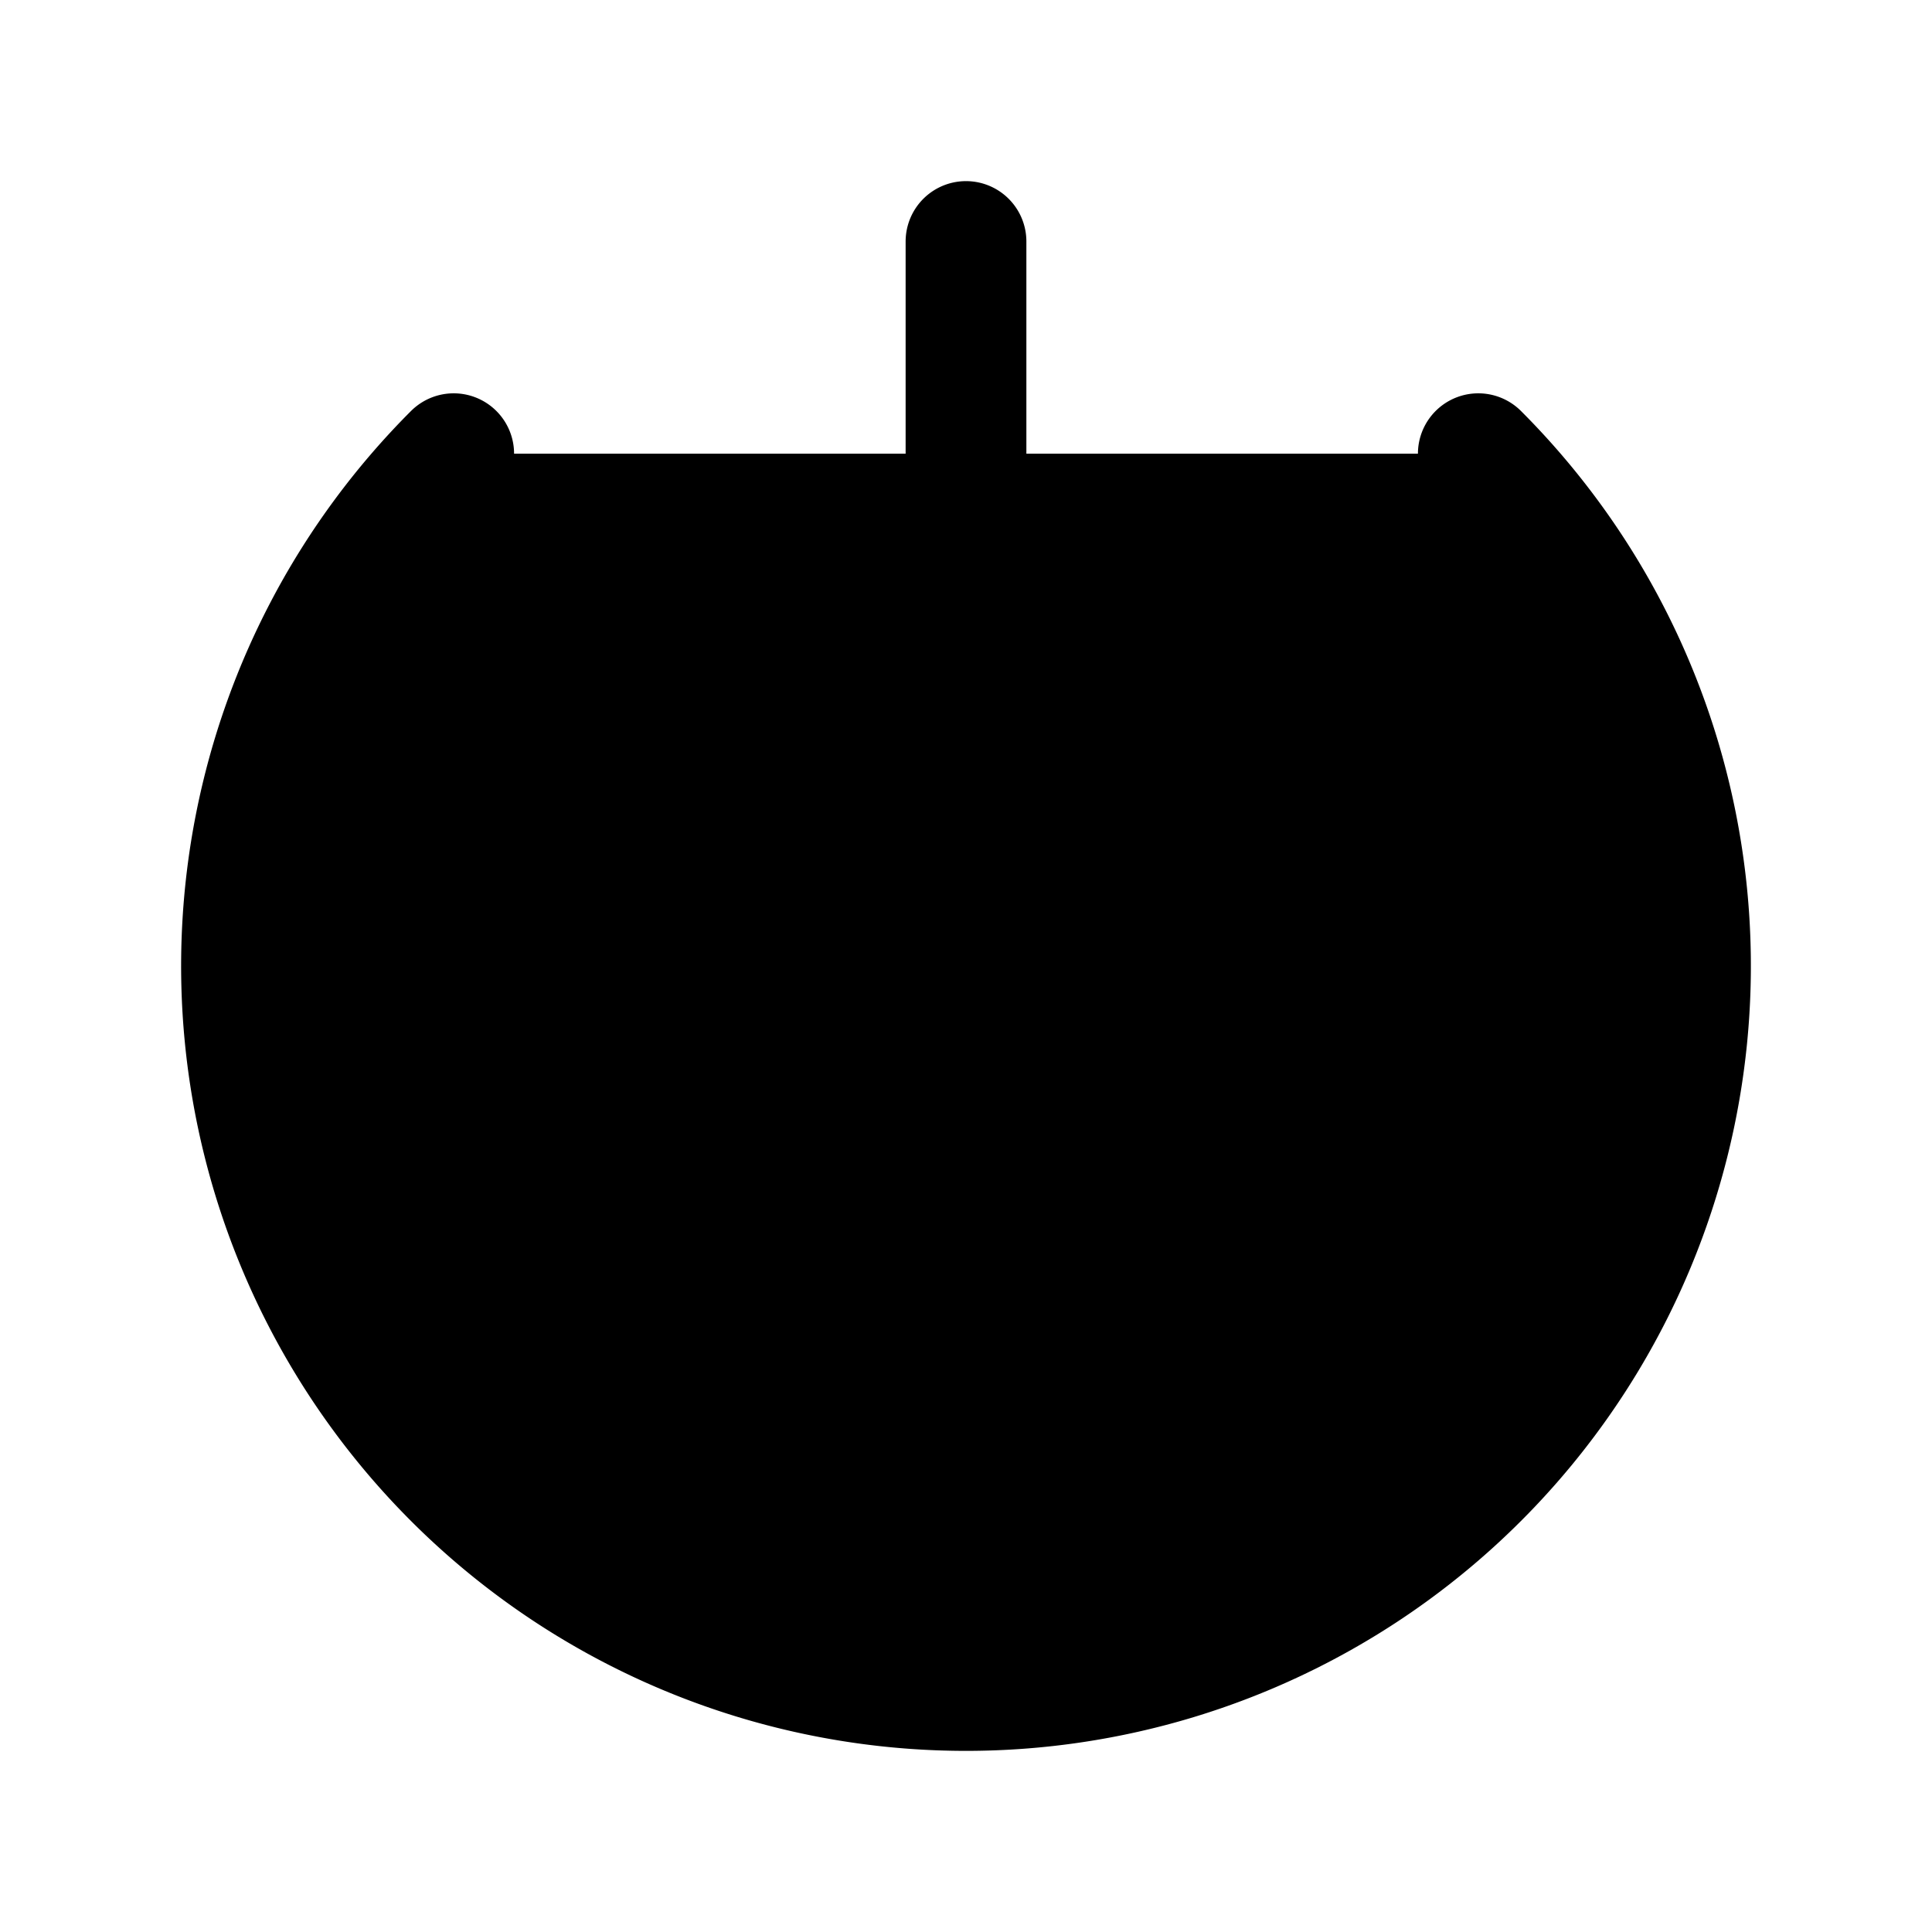 <svg xmlns="http://www.w3.org/2000/svg" fill="none" viewBox="0 0 24 24" stroke-width="1.5" stroke="currentColor" class="w-6 h-6">
    <path stroke-linecap="round" stroke-linejoin="round" d="M5.636 5.636a9 9 0 1 0 12.728 0M12 3v9" />
    <style>
        path { fill: #000; }
        @media (prefers-color-scheme: dark) {
            path { fill: none; stroke: red; }
        }
    </style>
</svg>
